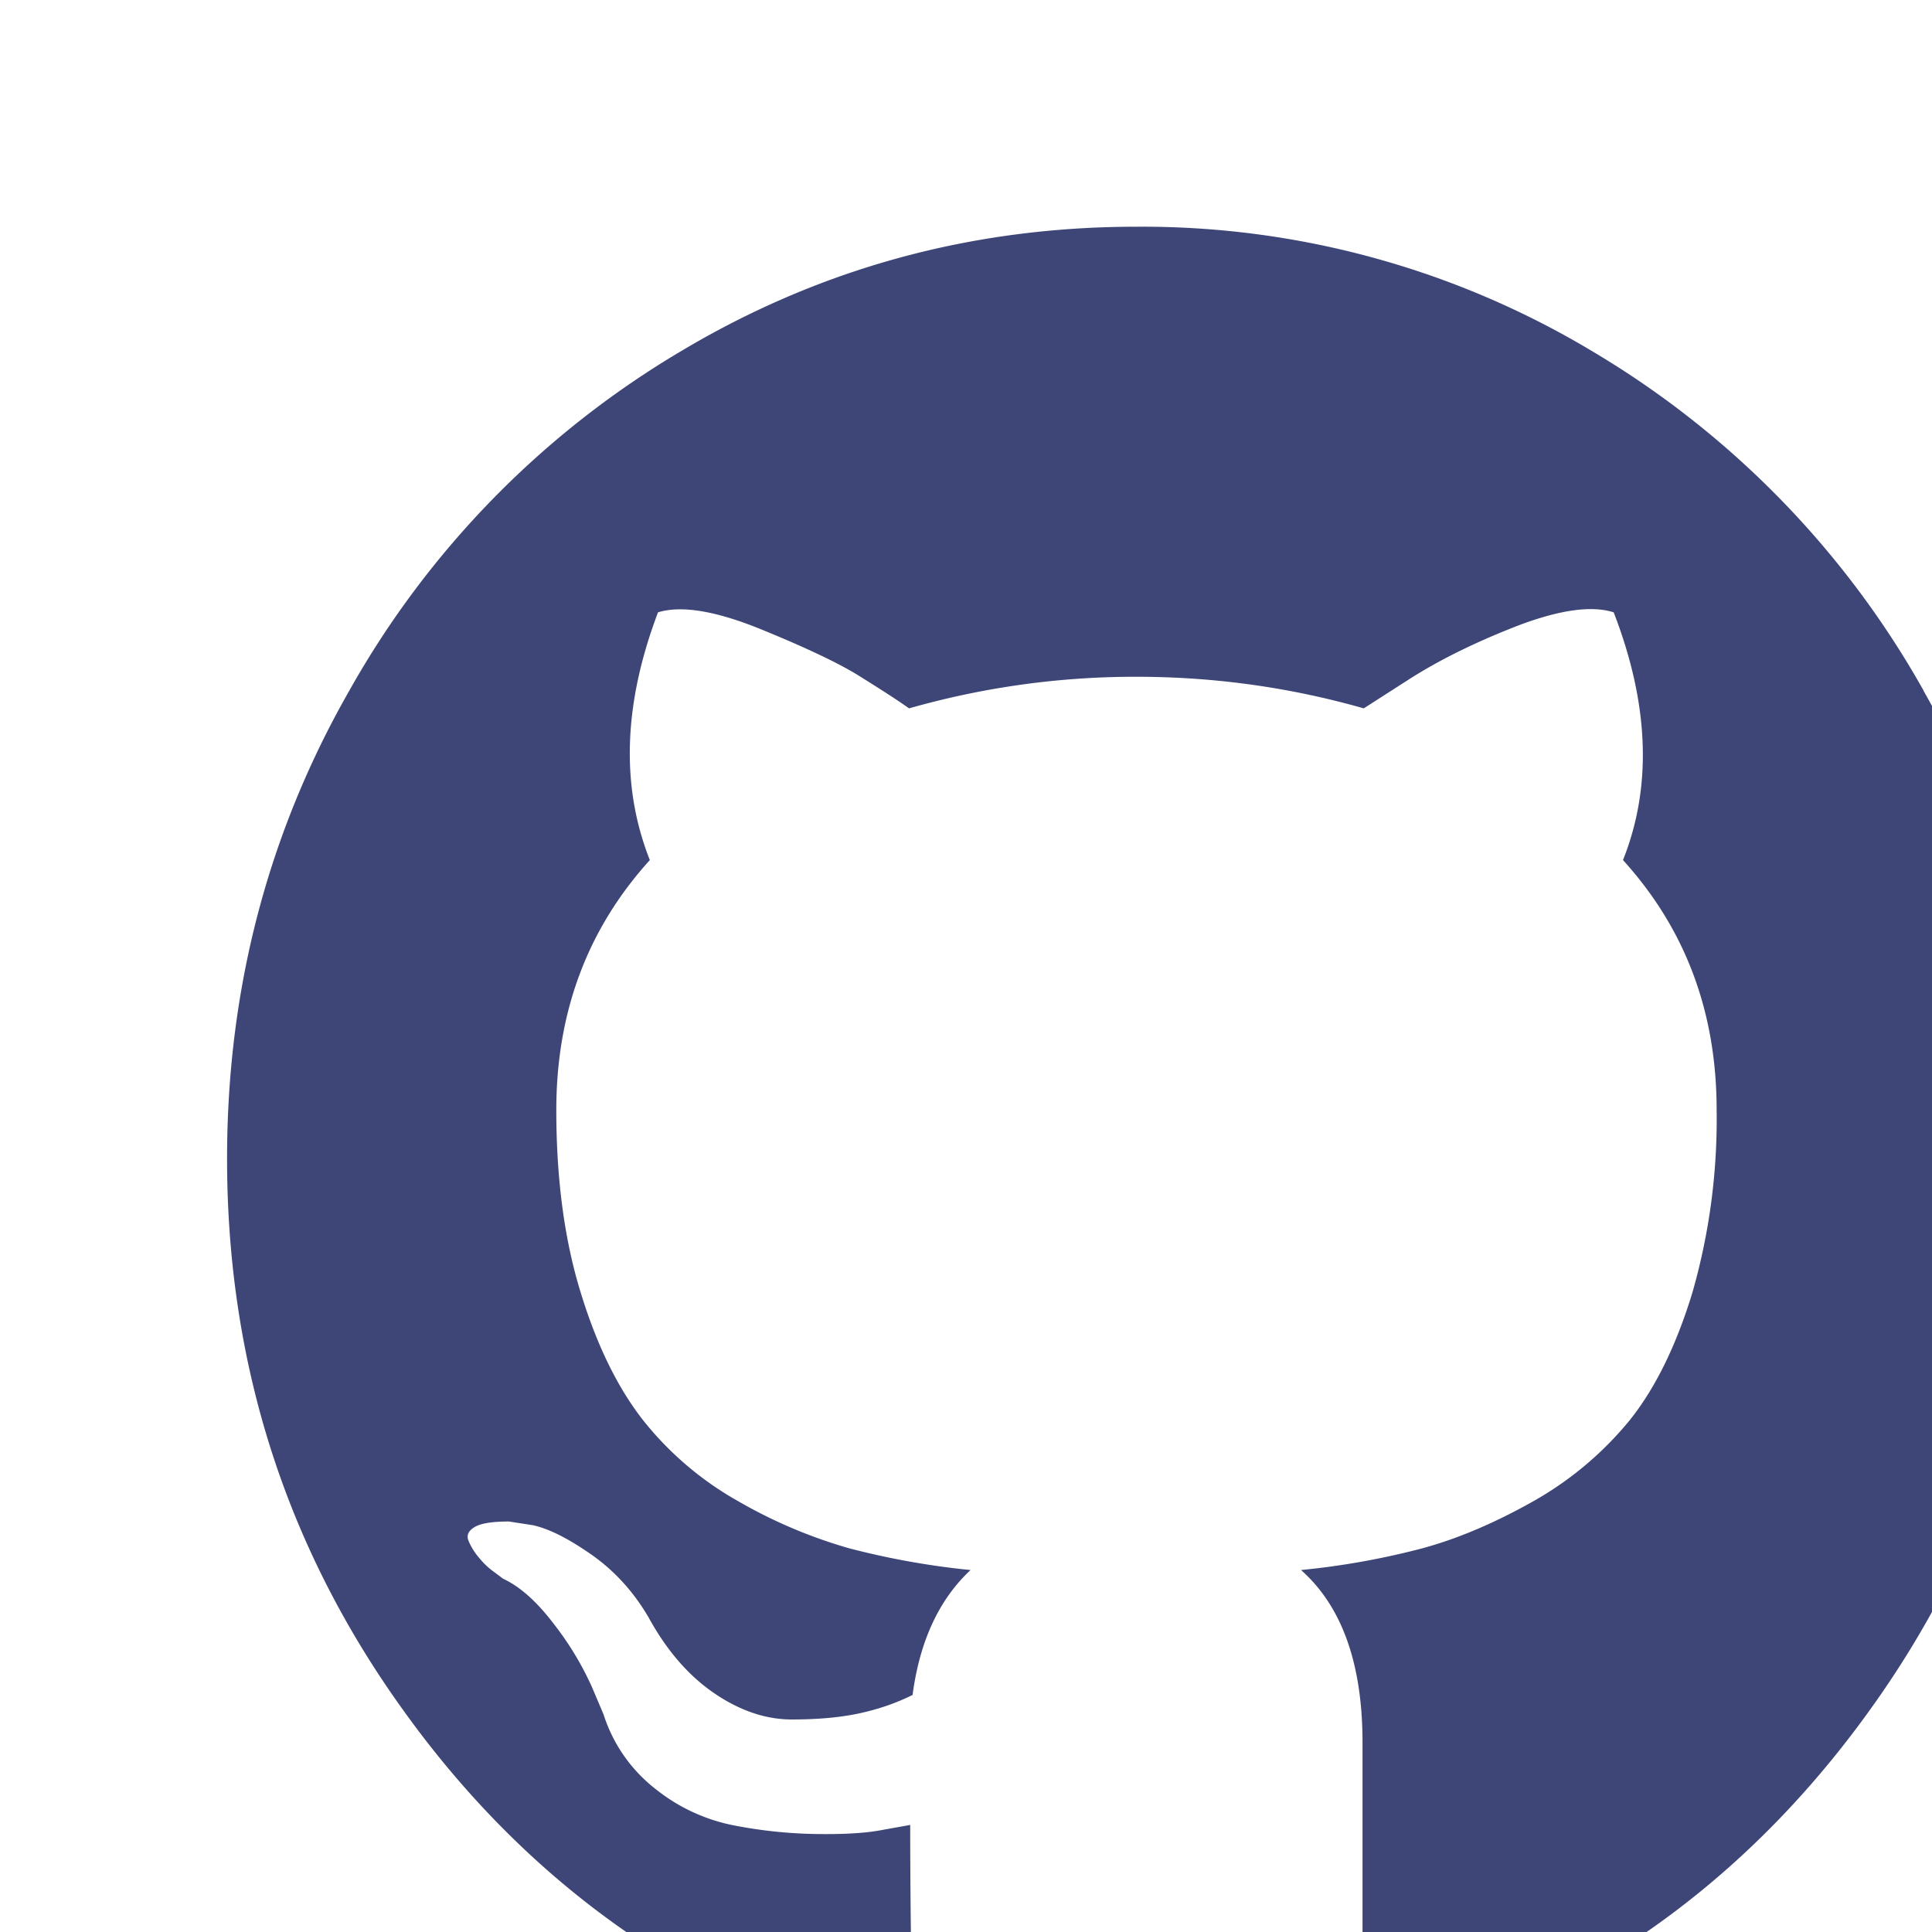 <svg width="17" height="17" xmlns="http://www.w3.org/2000/svg" xmlns:xlink="http://www.w3.org/1999/xlink" xmlns:svgjs="http://svgjs.com/svgjs" fill="#3d4677"><svg xmlns="http://www.w3.org/2000/svg" width="17" height="17"><path paint-order="stroke fill markers" fill-rule="evenodd" d="M16.928 6.08a8.053 8.053 0 0 0-2.912-2.986 7.694 7.694 0 0 0-4.017-1.099c-1.451 0-2.79.367-4.015 1.1A8.048 8.048 0 0 0 3.072 6.08c-.716 1.255-1.074 2.627-1.074 4.116 0 1.787.51 3.394 1.527 4.82 1.017 1.43 2.332 2.416 3.943 2.965.187.035.326.01.416-.075a.423.423 0 0 0 .136-.32l-.005-.578c-.004-.362-.006-.679-.006-.95l-.24.043c-.152.03-.345.04-.577.037a4.113 4.113 0 0 1-.724-.074 1.588 1.588 0 0 1-.698-.321 1.348 1.348 0 0 1-.459-.657l-.104-.245a2.693 2.693 0 0 0-.328-.544c-.15-.199-.3-.335-.453-.406l-.073-.055a.667.667 0 0 1-.136-.127.564.564 0 0 1-.094-.15c-.02-.049-.003-.088.053-.122.055-.033.156-.049.302-.049l.208.032c.14.03.31.114.516.258.205.143.373.328.505.554.16.292.353.514.579.668.225.153.452.23.682.23.23 0 .427-.018.594-.054.166-.036.322-.089.468-.162.063-.475.233-.84.51-1.099a6.955 6.955 0 0 1-1.067-.191 4.332 4.332 0 0 1-.98-.416 2.855 2.855 0 0 1-.838-.716c-.222-.285-.405-.658-.547-1.124-.142-.462-.213-.995-.213-1.6 0-.862.274-1.594.823-2.2-.257-.65-.233-1.374.072-2.18.202-.062.5-.015.896.145.397.162.686.298.87.412.184.115.332.209.443.288a7.257 7.257 0 0 1 2-.278c.688 0 1.355.094 2.001.278l.396-.254c.27-.173.59-.33.958-.473.368-.14.65-.18.845-.118.312.806.34 1.533.082 2.18.55.606.824 1.338.824 2.2a5.53 5.53 0 0 1-.214 1.608c-.142.465-.326.84-.552 1.122a2.995 2.995 0 0 1-.844.71c-.337.19-.663.33-.98.416a6.8 6.8 0 0 1-1.067.191c.361.32.541.827.541 1.517v2.254c0 .128.044.234.131.32.087.085.224.11.411.075 1.612-.549 2.926-1.535 3.944-2.965C17.492 13.591 18 11.984 18 10.196c0-1.488-.358-2.86-1.073-4.115z"/></svg></svg>